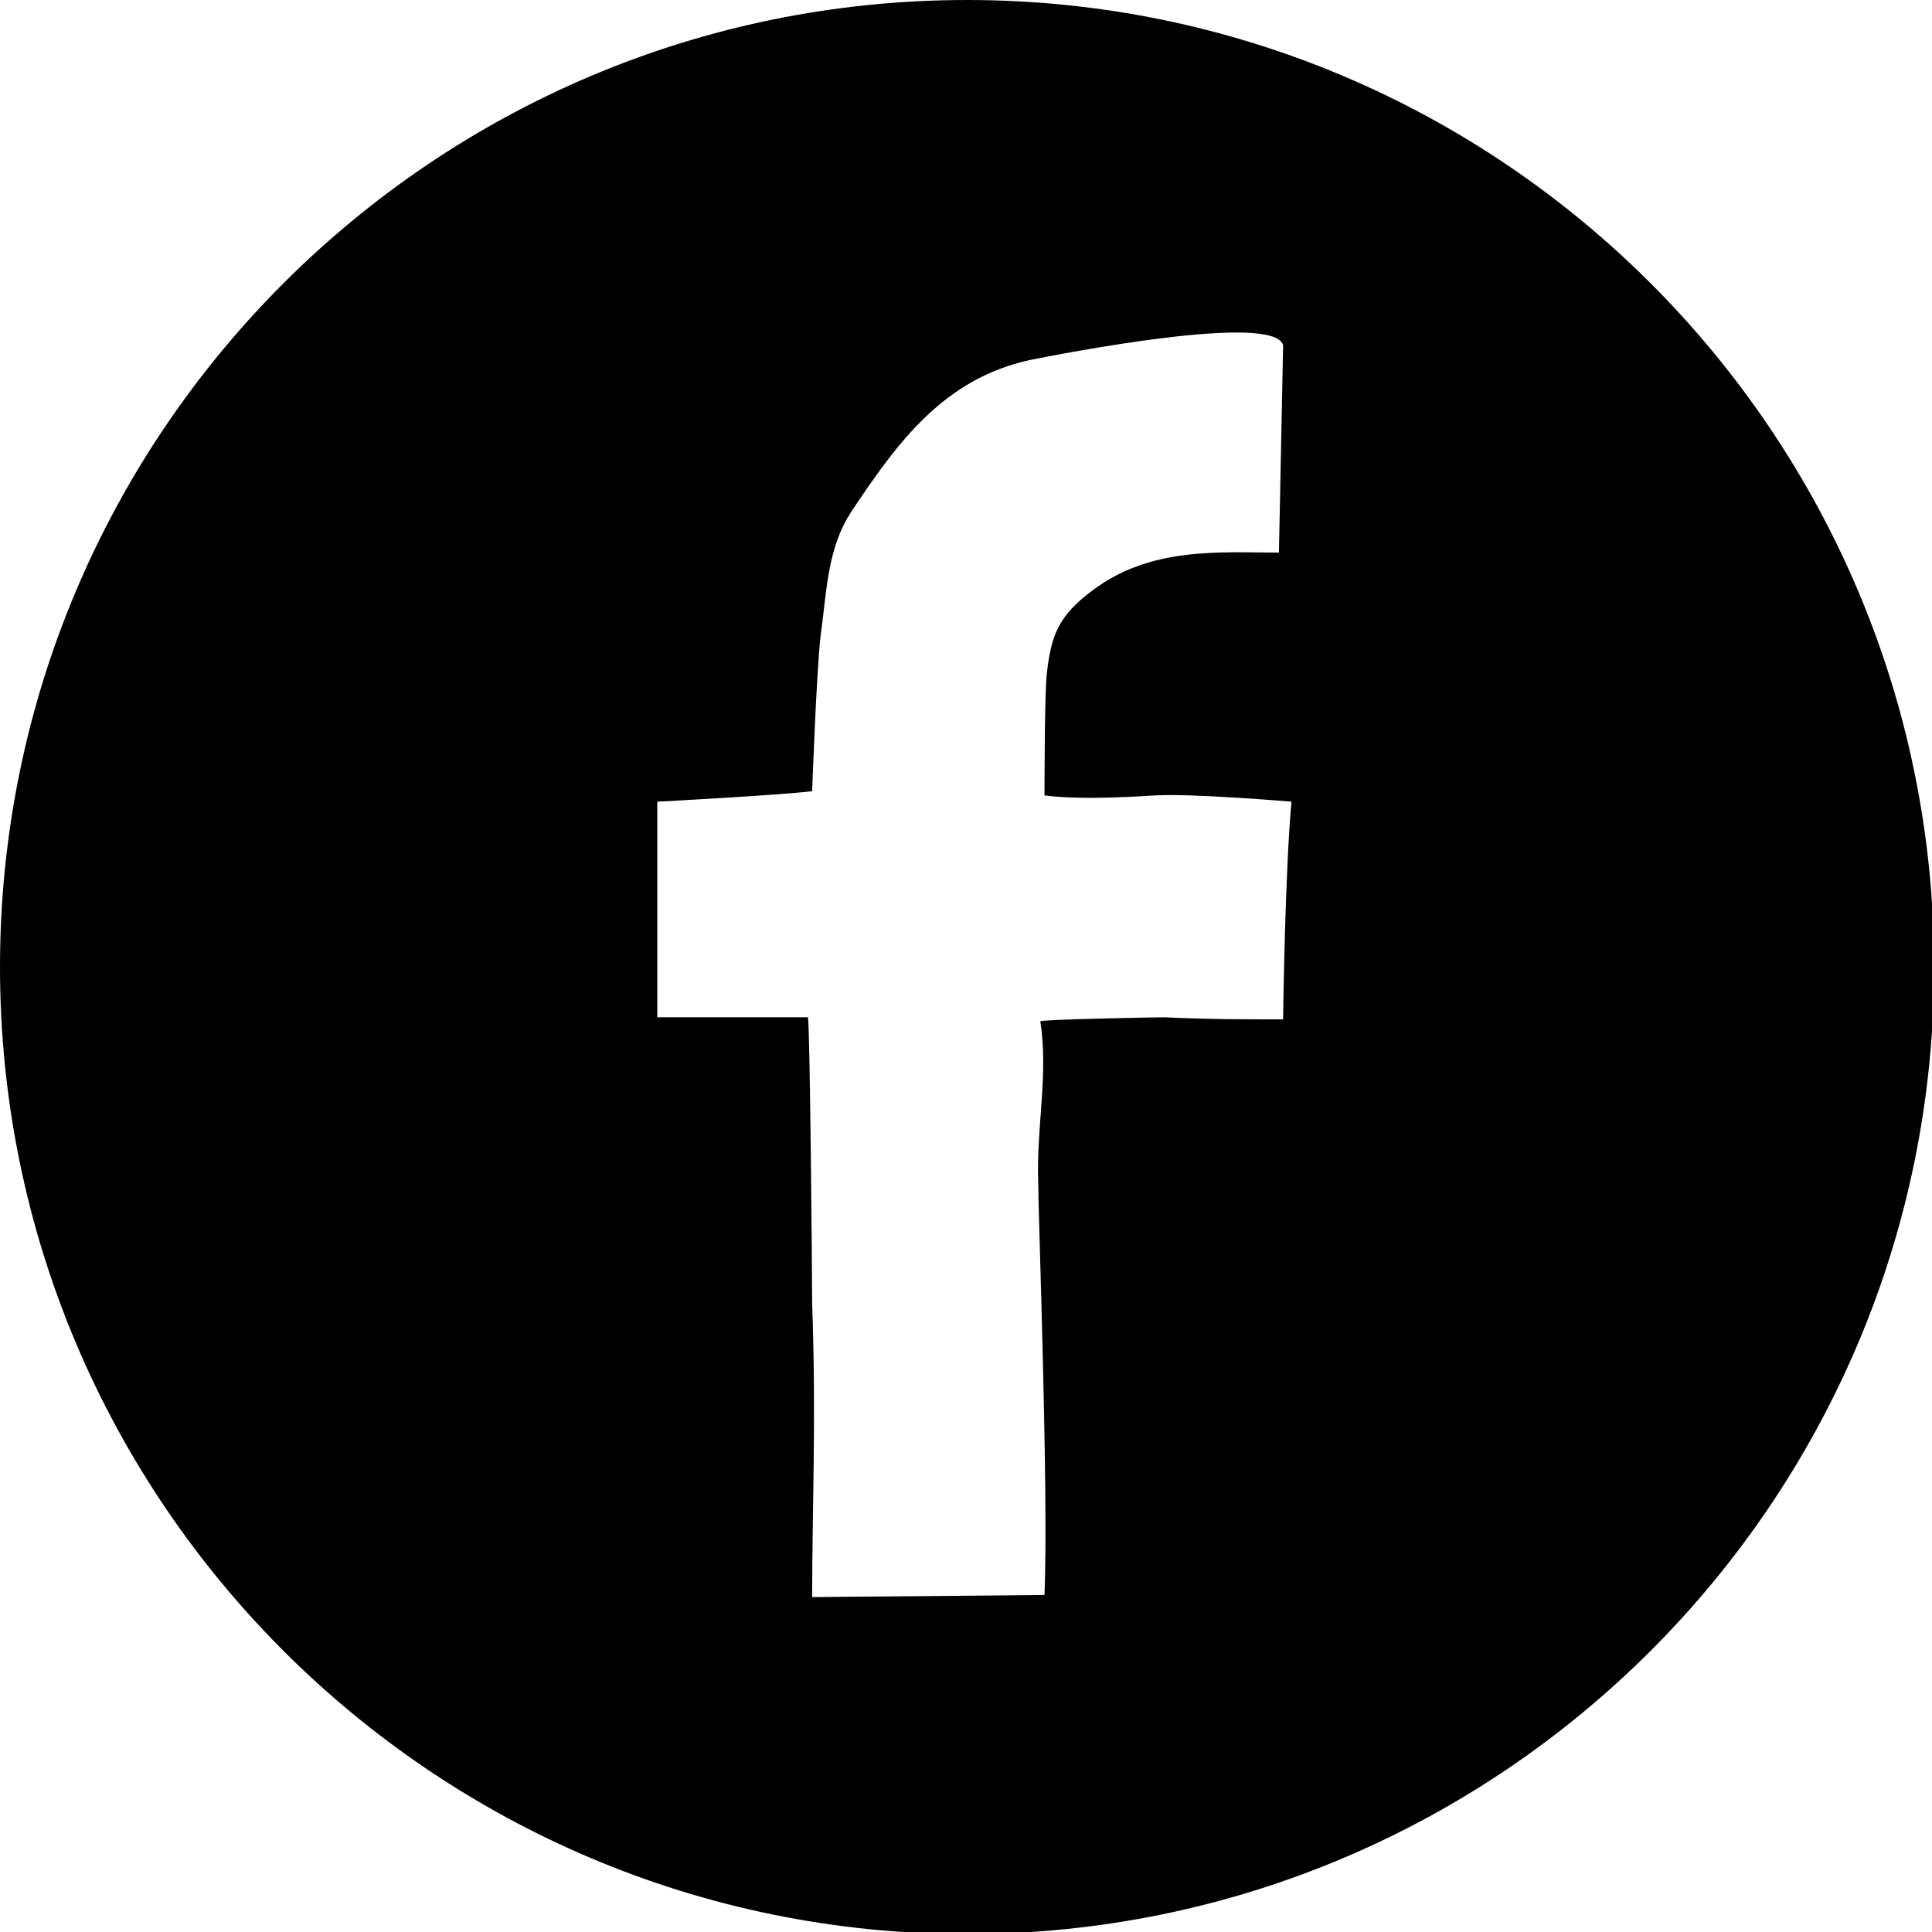 <svg version="1.1" id="Layer_1" xmlns="http://www.w3.org/2000/svg" xmlns:xlink="http://www.w3.org/1999/xlink" x="0px" y="0px"
	 viewBox="0 0 92.3 92.3" style="enable-background:new 0 0 92.3 92.3;" xml:space="preserve">

<path class="st0" d="M46.2,0C20.7,0,0,20.7,0,46.2s20.7,46.2,46.2,46.2s46.2-20.7,46.2-46.2S71.7,0,46.2,0z M61.3,48.7
	c-1.9,0-3.5,0-5.7-0.1c-0.3,0-6,0.1-5.9,0.2c0.4,2.5-0.2,5.1-0.1,7.7c0,1.5,0.5,14.8,0.3,19.7l-11.1,0.1c0-4.2,0.2-8.5,0-14
	c0-1.1-0.1-13.1-0.2-13.7c0,0-4.9,0-7.2,0c0,0,0-4.4,0-5.9c0-1.5,0-2.9,0-4.4c0,0,5.7-0.3,7.4-0.5c0,0,0.2-5.6,0.4-7.4
	c0.3-2.1,0.3-4.2,1.5-6c2.2-3.3,4.4-6.3,8.5-7.2c1.5-0.3,11.7-2.3,12.1-0.7l-0.2,9.9c-2.8,0-6.1-0.3-8.9,1.8c-1.6,1.2-2,2.1-2.2,4.1
	c-0.1,1.1-0.1,5.7-0.1,5.7c1.5,0.2,3.7,0.1,5.3,0c1.8-0.1,6.5,0.3,6.5,0.3C61.4,41.5,61.3,48.4,61.3,48.7z"/>
</svg>
